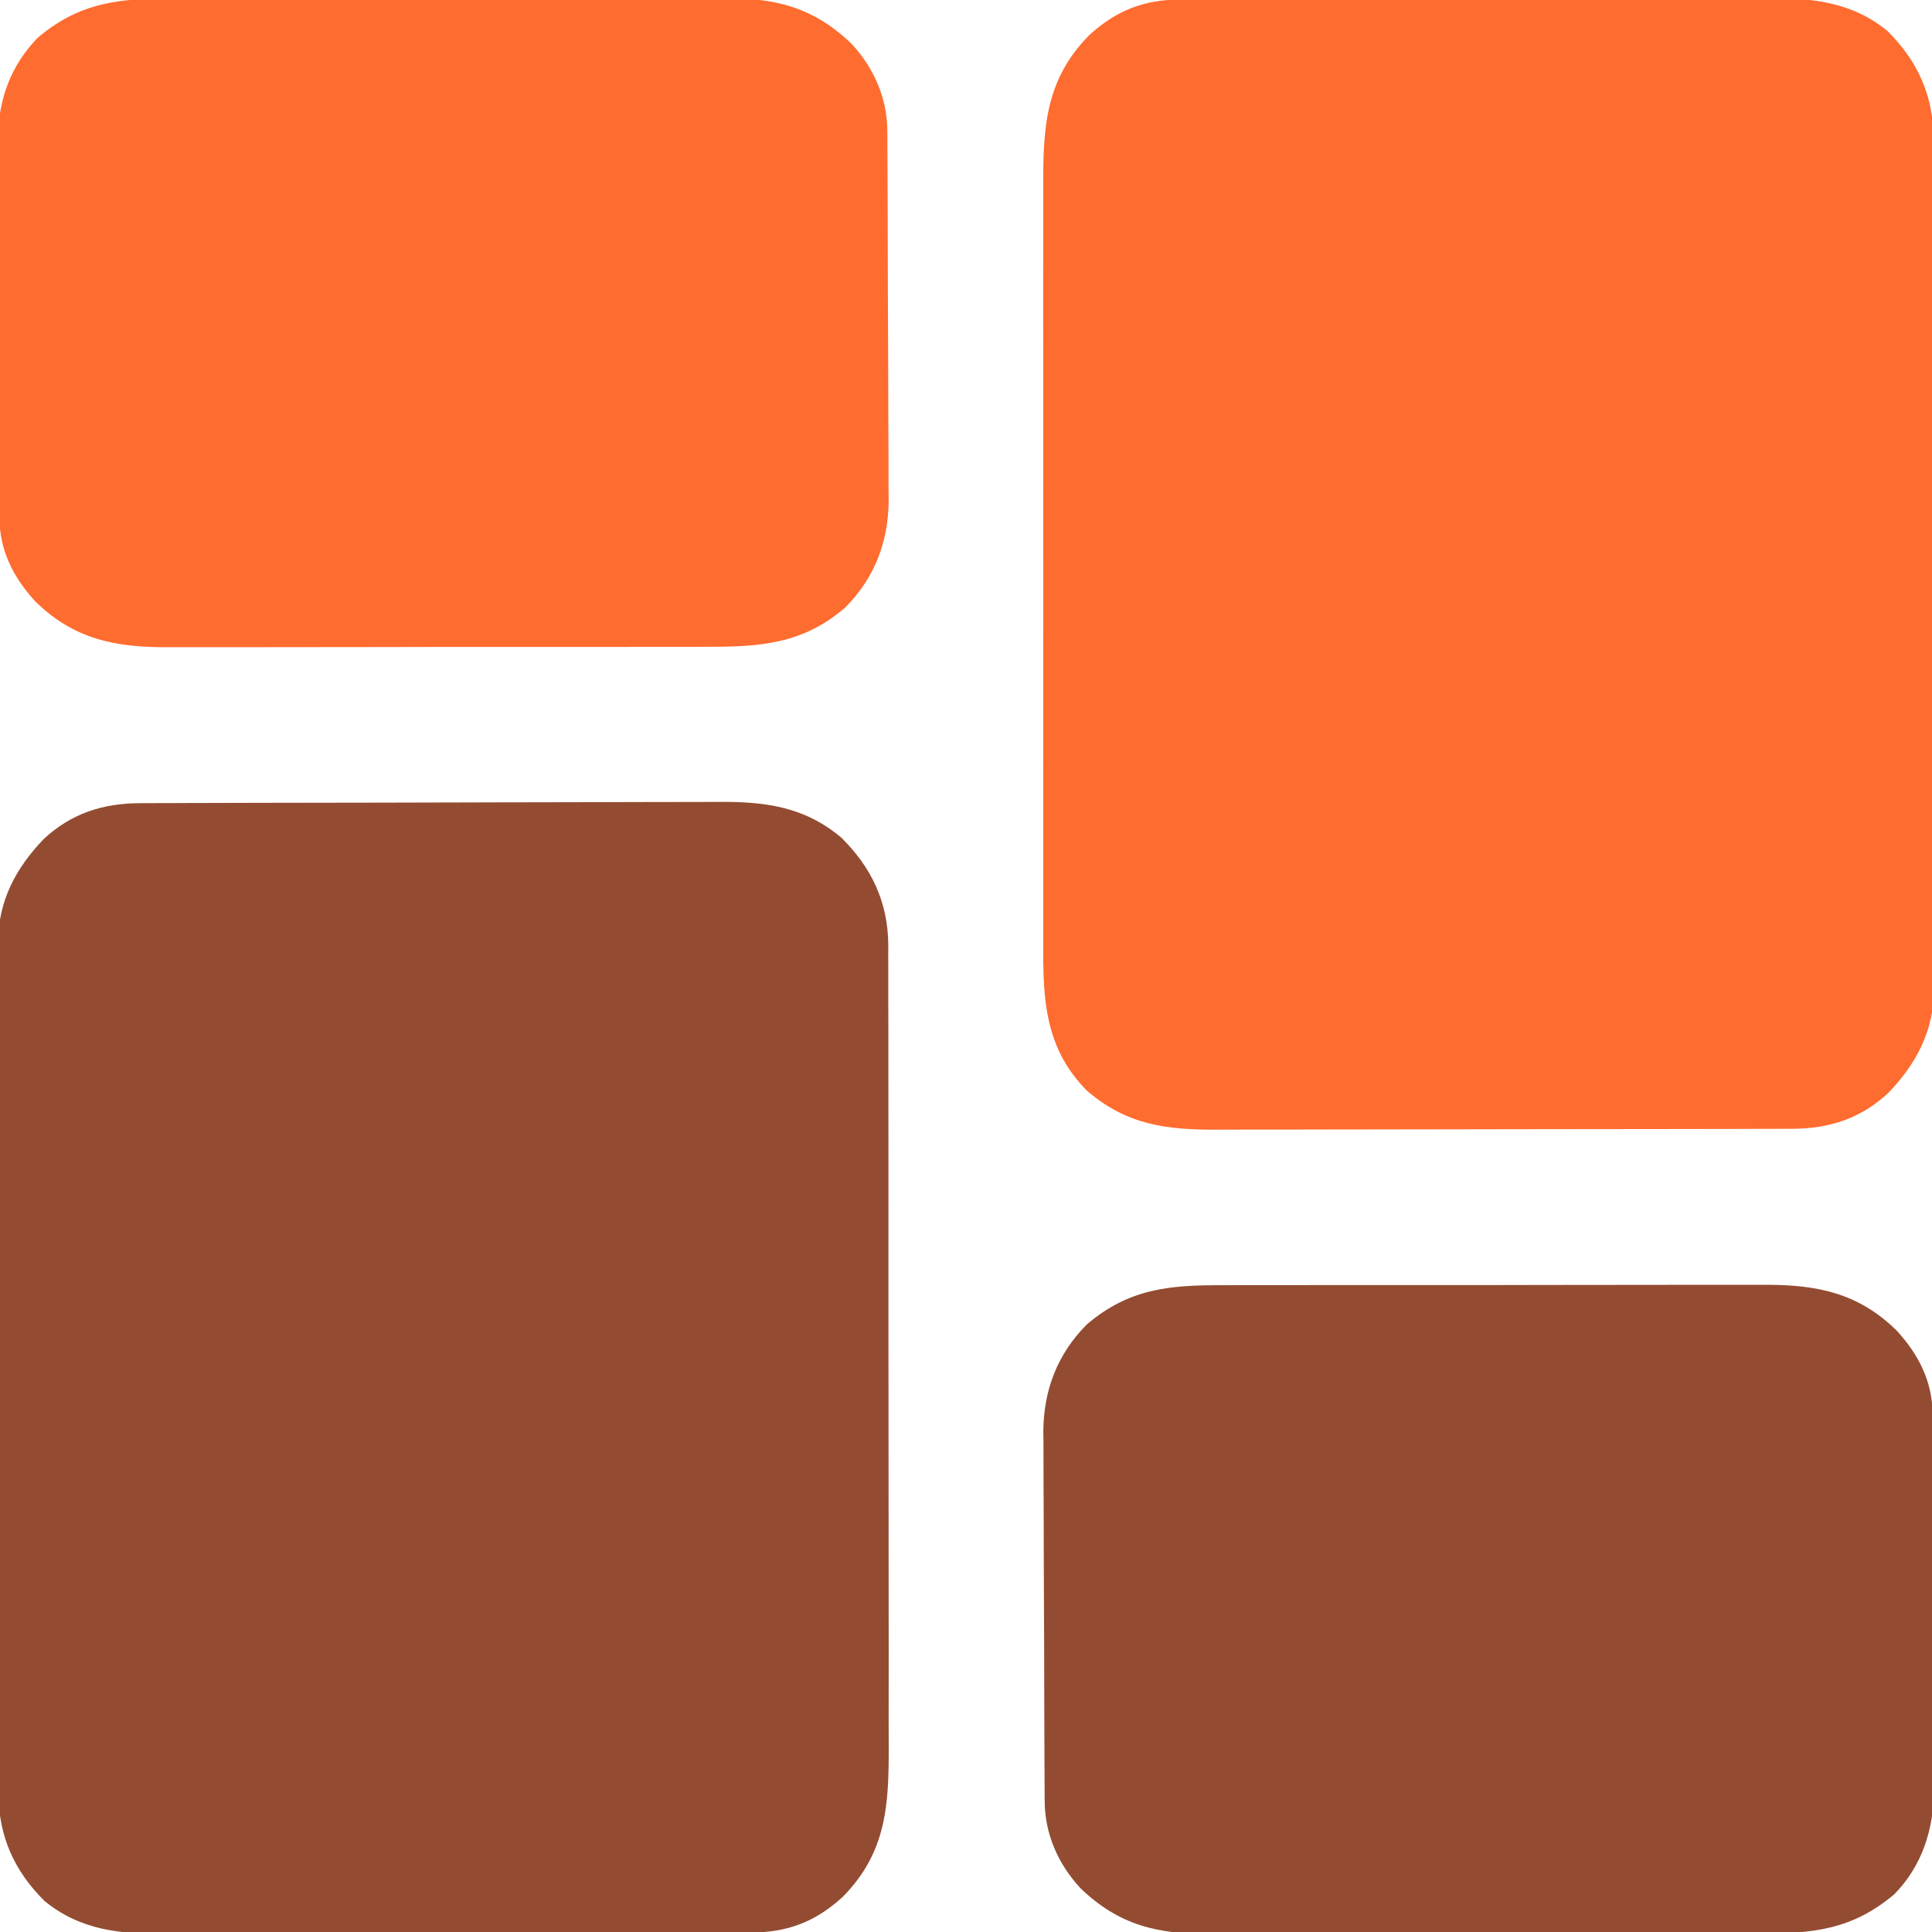 <svg width="512" height="512" viewBox="0 0 512 512" fill="none" xmlns="http://www.w3.org/2000/svg">
<g clip-path="url(#clip0_329_7)">
<path d="M37.051 212.852C37.761 212.848 38.471 212.845 39.203 212.841C41.583 212.83 43.964 212.826 46.344 212.822C48.051 212.816 49.758 212.809 51.465 212.802C57.072 212.781 62.678 212.771 68.285 212.761C70.218 212.757 72.15 212.753 74.083 212.748C83.166 212.729 92.249 212.715 101.331 212.707C111.802 212.697 122.273 212.671 132.743 212.63C140.844 212.6 148.946 212.585 157.047 212.582C161.881 212.58 166.716 212.571 171.55 212.546C176.103 212.522 180.656 212.518 185.209 212.528C186.873 212.529 188.538 212.523 190.202 212.509C202.623 212.412 213.071 213.684 222.93 221.952C230.998 229.93 235.293 239.025 235.406 250.365C235.4 251.261 235.394 252.157 235.388 253.081C235.396 254.545 235.396 254.545 235.404 256.038C235.418 259.287 235.411 262.536 235.404 265.786C235.41 268.124 235.417 270.462 235.425 272.8C235.443 279.137 235.442 285.474 235.436 291.81C235.432 297.777 235.44 303.743 235.447 309.709C235.461 322.249 235.456 334.788 235.444 347.327C235.434 358.781 235.447 370.235 235.471 381.689C235.495 393.47 235.505 405.251 235.498 417.031C235.495 423.637 235.497 430.243 235.515 436.849C235.53 443.063 235.526 449.276 235.507 455.49C235.504 457.765 235.507 460.041 235.517 462.316C235.585 478.174 235.025 490.833 223.34 502.683C216.018 509.371 208.711 512.114 198.873 512.146C198.155 512.15 197.437 512.154 196.696 512.157C194.288 512.168 191.88 512.172 189.472 512.176C187.746 512.182 186.019 512.189 184.293 512.196C178.621 512.217 172.949 512.227 167.277 512.237C165.322 512.241 163.368 512.246 161.413 512.25C152.225 512.269 143.038 512.283 133.85 512.291C123.259 512.301 112.667 512.327 102.075 512.368C93.88 512.398 85.686 512.413 77.491 512.416C72.601 512.419 67.711 512.427 62.821 512.453C58.215 512.476 53.61 512.48 49.004 512.47C47.32 512.469 45.637 512.476 43.953 512.489C32.086 512.581 21.411 511.619 11.848 503.823C3.85 495.927 -0.295 486.774 -0.406 475.576C-0.4 474.672 -0.394 473.767 -0.388 472.835C-0.396 471.358 -0.396 471.358 -0.404 469.851C-0.418 466.571 -0.411 463.292 -0.404 460.013C-0.41 457.654 -0.417 455.294 -0.425 452.935C-0.443 446.54 -0.442 440.146 -0.436 433.751C-0.434 429.754 -0.436 425.756 -0.44 421.759C-0.441 421.094 -0.442 420.429 -0.443 419.744C-0.444 418.394 -0.446 417.043 -0.447 415.692C-0.461 403.042 -0.456 390.392 -0.444 377.742C-0.434 366.184 -0.447 354.626 -0.471 343.068C-0.495 331.182 -0.505 319.297 -0.498 307.411C-0.495 300.745 -0.497 294.079 -0.515 287.414C-0.53 281.145 -0.526 274.877 -0.507 268.608C-0.504 266.311 -0.507 264.014 -0.517 261.718C-0.53 258.575 -0.519 255.433 -0.501 252.29C-0.516 250.937 -0.516 250.937 -0.53 249.556C-0.405 238.687 4.185 230.038 11.625 222.312C18.925 215.552 27.261 212.885 37.051 212.852Z" fill="#934C32"/>
<path d="M313.127 -0.147C313.845 -0.151 314.563 -0.155 315.304 -0.159C317.712 -0.17 320.12 -0.173 322.528 -0.177C324.254 -0.184 325.981 -0.19 327.707 -0.197C333.379 -0.218 339.051 -0.229 344.723 -0.239C346.678 -0.243 348.632 -0.247 350.587 -0.251C359.775 -0.27 368.962 -0.284 378.15 -0.292C388.742 -0.302 399.333 -0.329 409.925 -0.369C418.12 -0.399 426.314 -0.414 434.509 -0.417C439.399 -0.42 444.289 -0.429 449.18 -0.454C453.785 -0.477 458.39 -0.481 462.996 -0.471C464.68 -0.47 466.363 -0.477 468.047 -0.491C479.914 -0.582 490.589 0.38 500.152 8.176C508.15 16.071 512.295 25.225 512.406 36.423C512.4 37.327 512.394 38.232 512.388 39.164C512.396 40.641 512.396 40.641 512.404 42.148C512.418 45.428 512.411 48.706 512.404 51.986C512.41 54.345 512.417 56.705 512.425 59.064C512.443 65.459 512.442 71.853 512.436 78.248C512.434 82.245 512.436 86.243 512.44 90.24C512.441 90.905 512.442 91.57 512.443 92.254C512.444 93.605 512.446 94.956 512.447 96.307C512.461 108.957 512.456 121.606 512.444 134.256C512.434 145.815 512.447 157.372 512.471 168.931C512.495 180.816 512.505 192.702 512.498 204.588C512.495 211.254 512.497 217.92 512.515 224.585C512.53 230.854 512.526 237.122 512.507 243.391C512.504 245.688 512.507 247.984 512.517 250.281C512.53 253.424 512.519 256.566 512.501 259.708C512.516 261.062 512.516 261.062 512.53 262.443C512.405 273.312 507.815 281.961 500.375 289.687C493.087 296.436 484.757 299.117 474.981 299.14C474.274 299.143 473.567 299.146 472.838 299.149C470.47 299.158 468.101 299.159 465.732 299.161C464.033 299.166 462.335 299.171 460.636 299.176C456.02 299.189 451.404 299.196 446.788 299.2C443.902 299.203 441.016 299.207 438.13 299.211C429.095 299.225 420.06 299.235 411.024 299.239C400.606 299.243 390.187 299.261 379.769 299.29C371.709 299.311 363.65 299.321 355.59 299.323C350.78 299.324 345.969 299.33 341.159 299.348C336.63 299.364 332.101 299.366 327.572 299.357C325.915 299.357 324.258 299.361 322.602 299.371C309.102 299.447 298.557 298.119 288 289C275.777 276.614 276.419 262.29 276.482 245.986C276.477 243.648 276.47 241.309 276.461 238.971C276.443 232.642 276.45 226.314 276.463 219.986C276.472 214.024 276.465 208.063 276.459 202.102C276.448 189.576 276.461 177.05 276.482 164.524C276.5 153.795 276.497 143.066 276.479 132.337C276.457 119.853 276.449 107.37 276.461 94.886C276.467 88.287 276.468 81.688 276.455 75.088C276.443 68.883 276.451 62.678 276.474 56.473C276.48 54.2 276.478 51.928 276.469 49.656C276.413 33.811 276.986 21.156 288.66 9.316C295.982 2.628 303.289 -0.115 313.127 -0.147Z" fill="#FF6C2F"/>
<path d="M323.912 340.597C325.619 340.591 327.327 340.584 329.034 340.576C333.652 340.558 338.27 340.559 342.888 340.565C346.752 340.568 350.616 340.562 354.48 340.556C363.601 340.542 372.722 340.543 381.843 340.555C391.232 340.566 400.621 340.552 410.01 340.525C418.09 340.503 426.17 340.497 434.25 340.502C439.068 340.506 443.885 340.503 448.703 340.486C453.235 340.471 457.768 340.475 462.3 340.493C463.957 340.497 465.613 340.494 467.269 340.484C481.274 340.401 492.401 342.521 502.684 352.661C508.451 358.974 512.102 366.07 512.147 374.698C512.158 376.108 512.158 376.108 512.169 377.547C512.172 378.572 512.174 379.597 512.177 380.653C512.184 381.738 512.19 382.823 512.197 383.941C512.217 387.535 512.228 391.129 512.238 394.723C512.242 395.953 512.246 397.182 512.251 398.448C512.269 404.287 512.284 410.126 512.292 415.964C512.301 422.014 512.32 428.063 512.357 434.112C512.395 440.613 512.414 447.115 512.418 453.616C512.423 456.088 512.435 458.561 512.453 461.033C512.478 464.503 512.477 467.972 512.47 471.442C512.489 472.959 512.489 472.959 512.509 474.505C512.434 484.824 509.362 494.544 502 502.001C490.711 511.558 480.029 512.447 465.889 512.405C464.16 512.41 462.431 512.417 460.702 512.426C456.026 512.443 451.351 512.442 446.675 512.437C442.764 512.434 438.852 512.44 434.941 512.446C425.71 512.46 416.479 512.458 407.248 512.447C397.742 512.435 388.236 512.449 378.73 512.476C370.551 512.498 362.372 512.505 354.194 512.499C349.316 512.496 344.439 512.498 339.562 512.515C334.974 512.531 330.387 512.527 325.799 512.508C324.122 512.504 322.444 512.507 320.766 512.518C306.836 512.598 296.602 510.284 286.312 500.376C280.441 494.034 276.899 486.051 276.853 477.38C276.846 476.456 276.839 475.533 276.831 474.581C276.828 473.575 276.826 472.569 276.823 471.532C276.816 470.466 276.81 469.401 276.803 468.303C276.783 464.774 276.772 461.245 276.762 457.716C276.758 456.508 276.754 455.301 276.749 454.057C276.729 447.665 276.714 441.272 276.705 434.879C276.694 428.291 276.659 421.703 276.62 415.115C276.593 410.037 276.585 404.959 276.582 399.881C276.577 397.453 276.565 395.026 276.547 392.598C276.522 389.19 276.523 385.783 276.53 382.375C276.517 381.383 276.504 380.391 276.491 379.369C276.572 368.343 280.205 358.885 288 351.001C299.193 341.476 309.863 340.554 323.912 340.597Z" fill="#934C32"/>
<path d="M46.111 -0.403C47.84 -0.409 49.569 -0.416 51.298 -0.424C55.974 -0.442 60.649 -0.441 65.325 -0.435C69.236 -0.432 73.147 -0.438 77.059 -0.444C86.29 -0.458 95.521 -0.457 104.752 -0.445C114.258 -0.434 123.764 -0.448 133.27 -0.475C141.449 -0.497 149.628 -0.503 157.806 -0.498C162.684 -0.494 167.561 -0.497 172.438 -0.514C177.026 -0.529 181.613 -0.525 186.201 -0.507C187.878 -0.503 189.556 -0.506 191.234 -0.516C205.164 -0.597 215.398 1.717 225.688 11.626C231.559 17.967 235.101 25.951 235.147 34.622C235.158 36.007 235.158 36.007 235.169 37.42C235.172 38.427 235.174 39.433 235.177 40.47C235.184 41.535 235.19 42.601 235.197 43.699C235.217 47.228 235.228 50.757 235.238 54.286C235.242 55.493 235.246 56.7 235.251 57.944C235.271 64.337 235.286 70.73 235.295 77.123C235.306 83.711 235.341 90.299 235.38 96.887C235.407 101.965 235.415 107.043 235.418 112.121C235.423 114.548 235.435 116.976 235.453 119.403C235.478 122.811 235.477 126.218 235.47 129.626C235.489 131.114 235.489 131.114 235.509 132.632C235.428 143.666 231.79 153.106 224 161.001C212.75 170.72 201.32 171.448 187.067 171.405C185.369 171.41 183.671 171.417 181.973 171.426C177.386 171.443 172.8 171.442 168.213 171.437C164.373 171.434 160.534 171.44 156.695 171.446C147.633 171.46 138.571 171.458 129.509 171.447C120.182 171.435 110.855 171.449 101.528 171.476C93.498 171.498 85.469 171.505 77.44 171.499C72.654 171.496 67.868 171.498 63.081 171.515C58.579 171.531 54.077 171.527 49.575 171.508C47.93 171.504 46.285 171.507 44.64 171.518C30.671 171.6 19.57 169.451 9.316 159.341C3.532 153.008 -0.102 145.909 -0.147 137.259C-0.154 136.309 -0.161 135.359 -0.169 134.38C-0.173 132.826 -0.173 132.826 -0.177 131.24C-0.184 130.144 -0.19 129.048 -0.197 127.918C-0.217 124.287 -0.228 120.655 -0.238 117.024C-0.242 115.783 -0.246 114.541 -0.251 113.262C-0.269 107.366 -0.284 101.47 -0.292 95.575C-0.302 88.79 -0.328 82.005 -0.369 75.22C-0.403 69.328 -0.414 63.435 -0.418 57.542C-0.423 55.044 -0.435 52.546 -0.453 50.048C-0.478 46.544 -0.477 43.041 -0.47 39.537C-0.483 38.514 -0.496 37.49 -0.509 36.435C-0.436 26.3 2.882 17.348 10 10.001C21.276 0.434 31.98 -0.446 46.111 -0.403Z" fill="#FF6C2F"/>
</g>
<defs>
<clipPath id="clip0_329_7">
<rect width="512" height="512" fill="white"/>
</clipPath>
</defs>
</svg>
